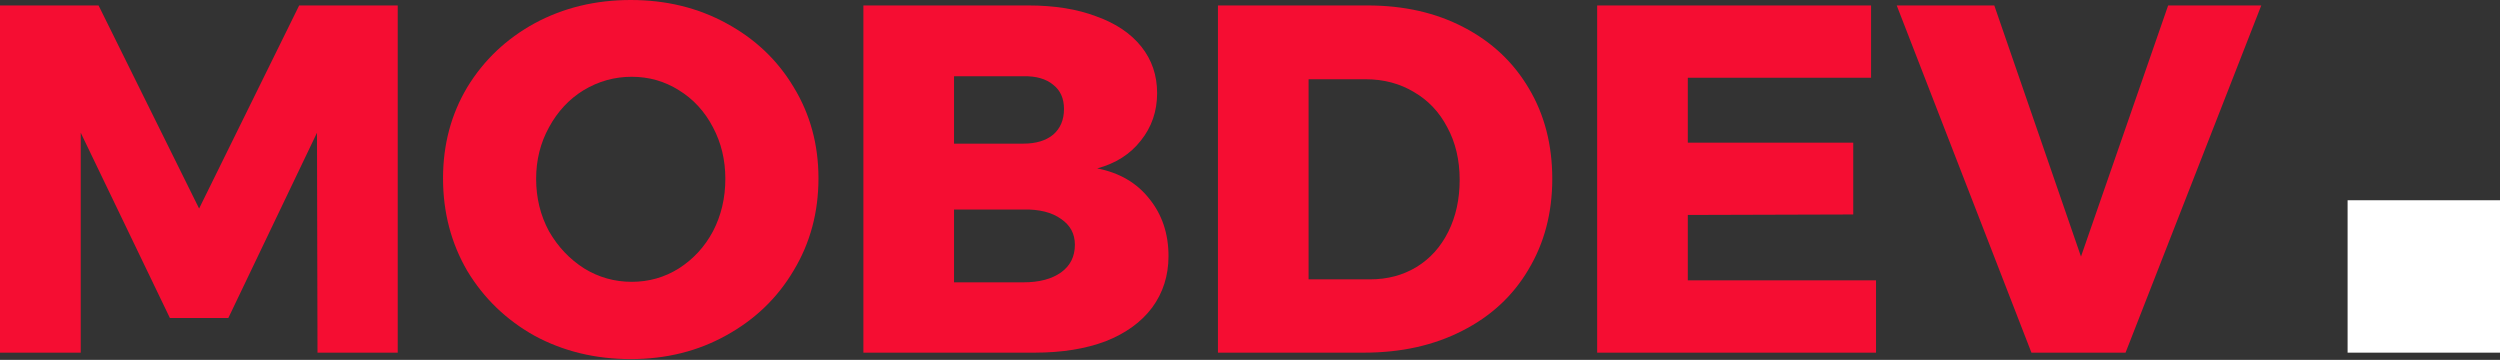<svg width="132" height="19" viewBox="0 0 132 19" fill="none" xmlns="http://www.w3.org/2000/svg">
<rect x="0" y="0" width="132" height="19" fill="#333333" stroke="none"/>
<path d="M0 0.288H5.204L10.513 11.01L15.796 0.288H21V18.62H16.764L16.737 7.009L12.056 16.79H8.97L4.263 7.009V18.62H0V0.288Z" fill="#F50D32"/>
<path d="M33.303 0C35.169 0 36.851 0.41 38.351 1.229C39.868 2.049 41.053 3.173 41.907 4.603C42.779 6.032 43.215 7.636 43.215 9.415C43.215 11.21 42.779 12.832 41.907 14.279C41.053 15.726 39.868 16.868 38.351 17.705C36.851 18.542 35.169 18.96 33.303 18.96C31.438 18.96 29.747 18.55 28.23 17.731C26.731 16.894 25.545 15.752 24.673 14.305C23.819 12.841 23.392 11.21 23.392 9.415C23.392 7.636 23.819 6.032 24.673 4.603C25.545 3.173 26.731 2.049 28.23 1.229C29.747 0.41 31.438 0 33.303 0ZM33.356 4.054C32.449 4.054 31.604 4.289 30.819 4.76C30.052 5.23 29.442 5.884 28.988 6.721C28.535 7.541 28.308 8.447 28.308 9.441C28.308 10.452 28.535 11.376 28.988 12.213C29.459 13.032 30.078 13.686 30.845 14.174C31.612 14.645 32.449 14.88 33.356 14.88C34.262 14.88 35.09 14.645 35.84 14.174C36.607 13.686 37.209 13.032 37.645 12.213C38.081 11.376 38.298 10.452 38.298 9.441C38.298 8.447 38.081 7.541 37.645 6.721C37.209 5.884 36.607 5.23 35.84 4.76C35.09 4.289 34.262 4.054 33.356 4.054Z" fill="#F50D32"/>
<path d="M54.296 0.288C55.673 0.288 56.868 0.479 57.879 0.863C58.907 1.229 59.701 1.761 60.259 2.458C60.817 3.156 61.096 3.975 61.096 4.917C61.096 5.875 60.808 6.712 60.233 7.427C59.675 8.142 58.907 8.63 57.931 8.892C59.099 9.118 60.015 9.65 60.677 10.487C61.357 11.324 61.697 12.335 61.697 13.521C61.697 14.549 61.409 15.456 60.834 16.24C60.259 17.008 59.439 17.6 58.376 18.019C57.312 18.42 56.066 18.62 54.636 18.62H45.587V0.288H54.296ZM54.035 7.584C54.697 7.584 55.22 7.427 55.604 7.113C55.987 6.782 56.179 6.329 56.179 5.753C56.179 5.196 55.987 4.768 55.604 4.472C55.22 4.158 54.697 4.01 54.035 4.027H50.373V7.584H54.035ZM54.035 14.907C54.871 14.907 55.534 14.732 56.022 14.384C56.51 14.035 56.754 13.547 56.754 12.919C56.754 12.344 56.51 11.89 56.022 11.559C55.534 11.21 54.871 11.045 54.035 11.062H50.373V14.907H54.035Z" fill="#F50D32"/>
<path d="M72.206 0.288C74.123 0.288 75.814 0.671 77.279 1.438C78.761 2.205 79.912 3.286 80.731 4.681C81.55 6.059 81.96 7.645 81.96 9.441C81.96 11.237 81.542 12.832 80.705 14.227C79.885 15.621 78.717 16.703 77.201 17.47C75.701 18.237 73.975 18.62 72.022 18.62H64.308V0.288H72.206ZM72.336 14.75C73.26 14.75 74.08 14.532 74.794 14.096C75.509 13.66 76.067 13.041 76.468 12.239C76.869 11.437 77.07 10.522 77.07 9.493C77.07 8.447 76.852 7.523 76.416 6.721C75.998 5.919 75.413 5.3 74.664 4.864C73.914 4.411 73.06 4.184 72.101 4.184H69.093V14.75H72.336Z" fill="#F50D32"/>
<path d="M84.33 0.288H98.792V4.106H89.116V7.532H97.851V11.324L89.116 11.35V14.802H99.054V18.62H84.33V0.288Z" fill="#F50D32"/>
<path d="M100.147 0.288H105.299L109.876 13.547L114.478 0.288H119.395L112.229 18.62H107.26L100.147 0.288Z" fill="#F50D32"/>
<path d="M123.953 10.573H132V18.62H123.953V10.573Z" fill="white"/>
</svg>
